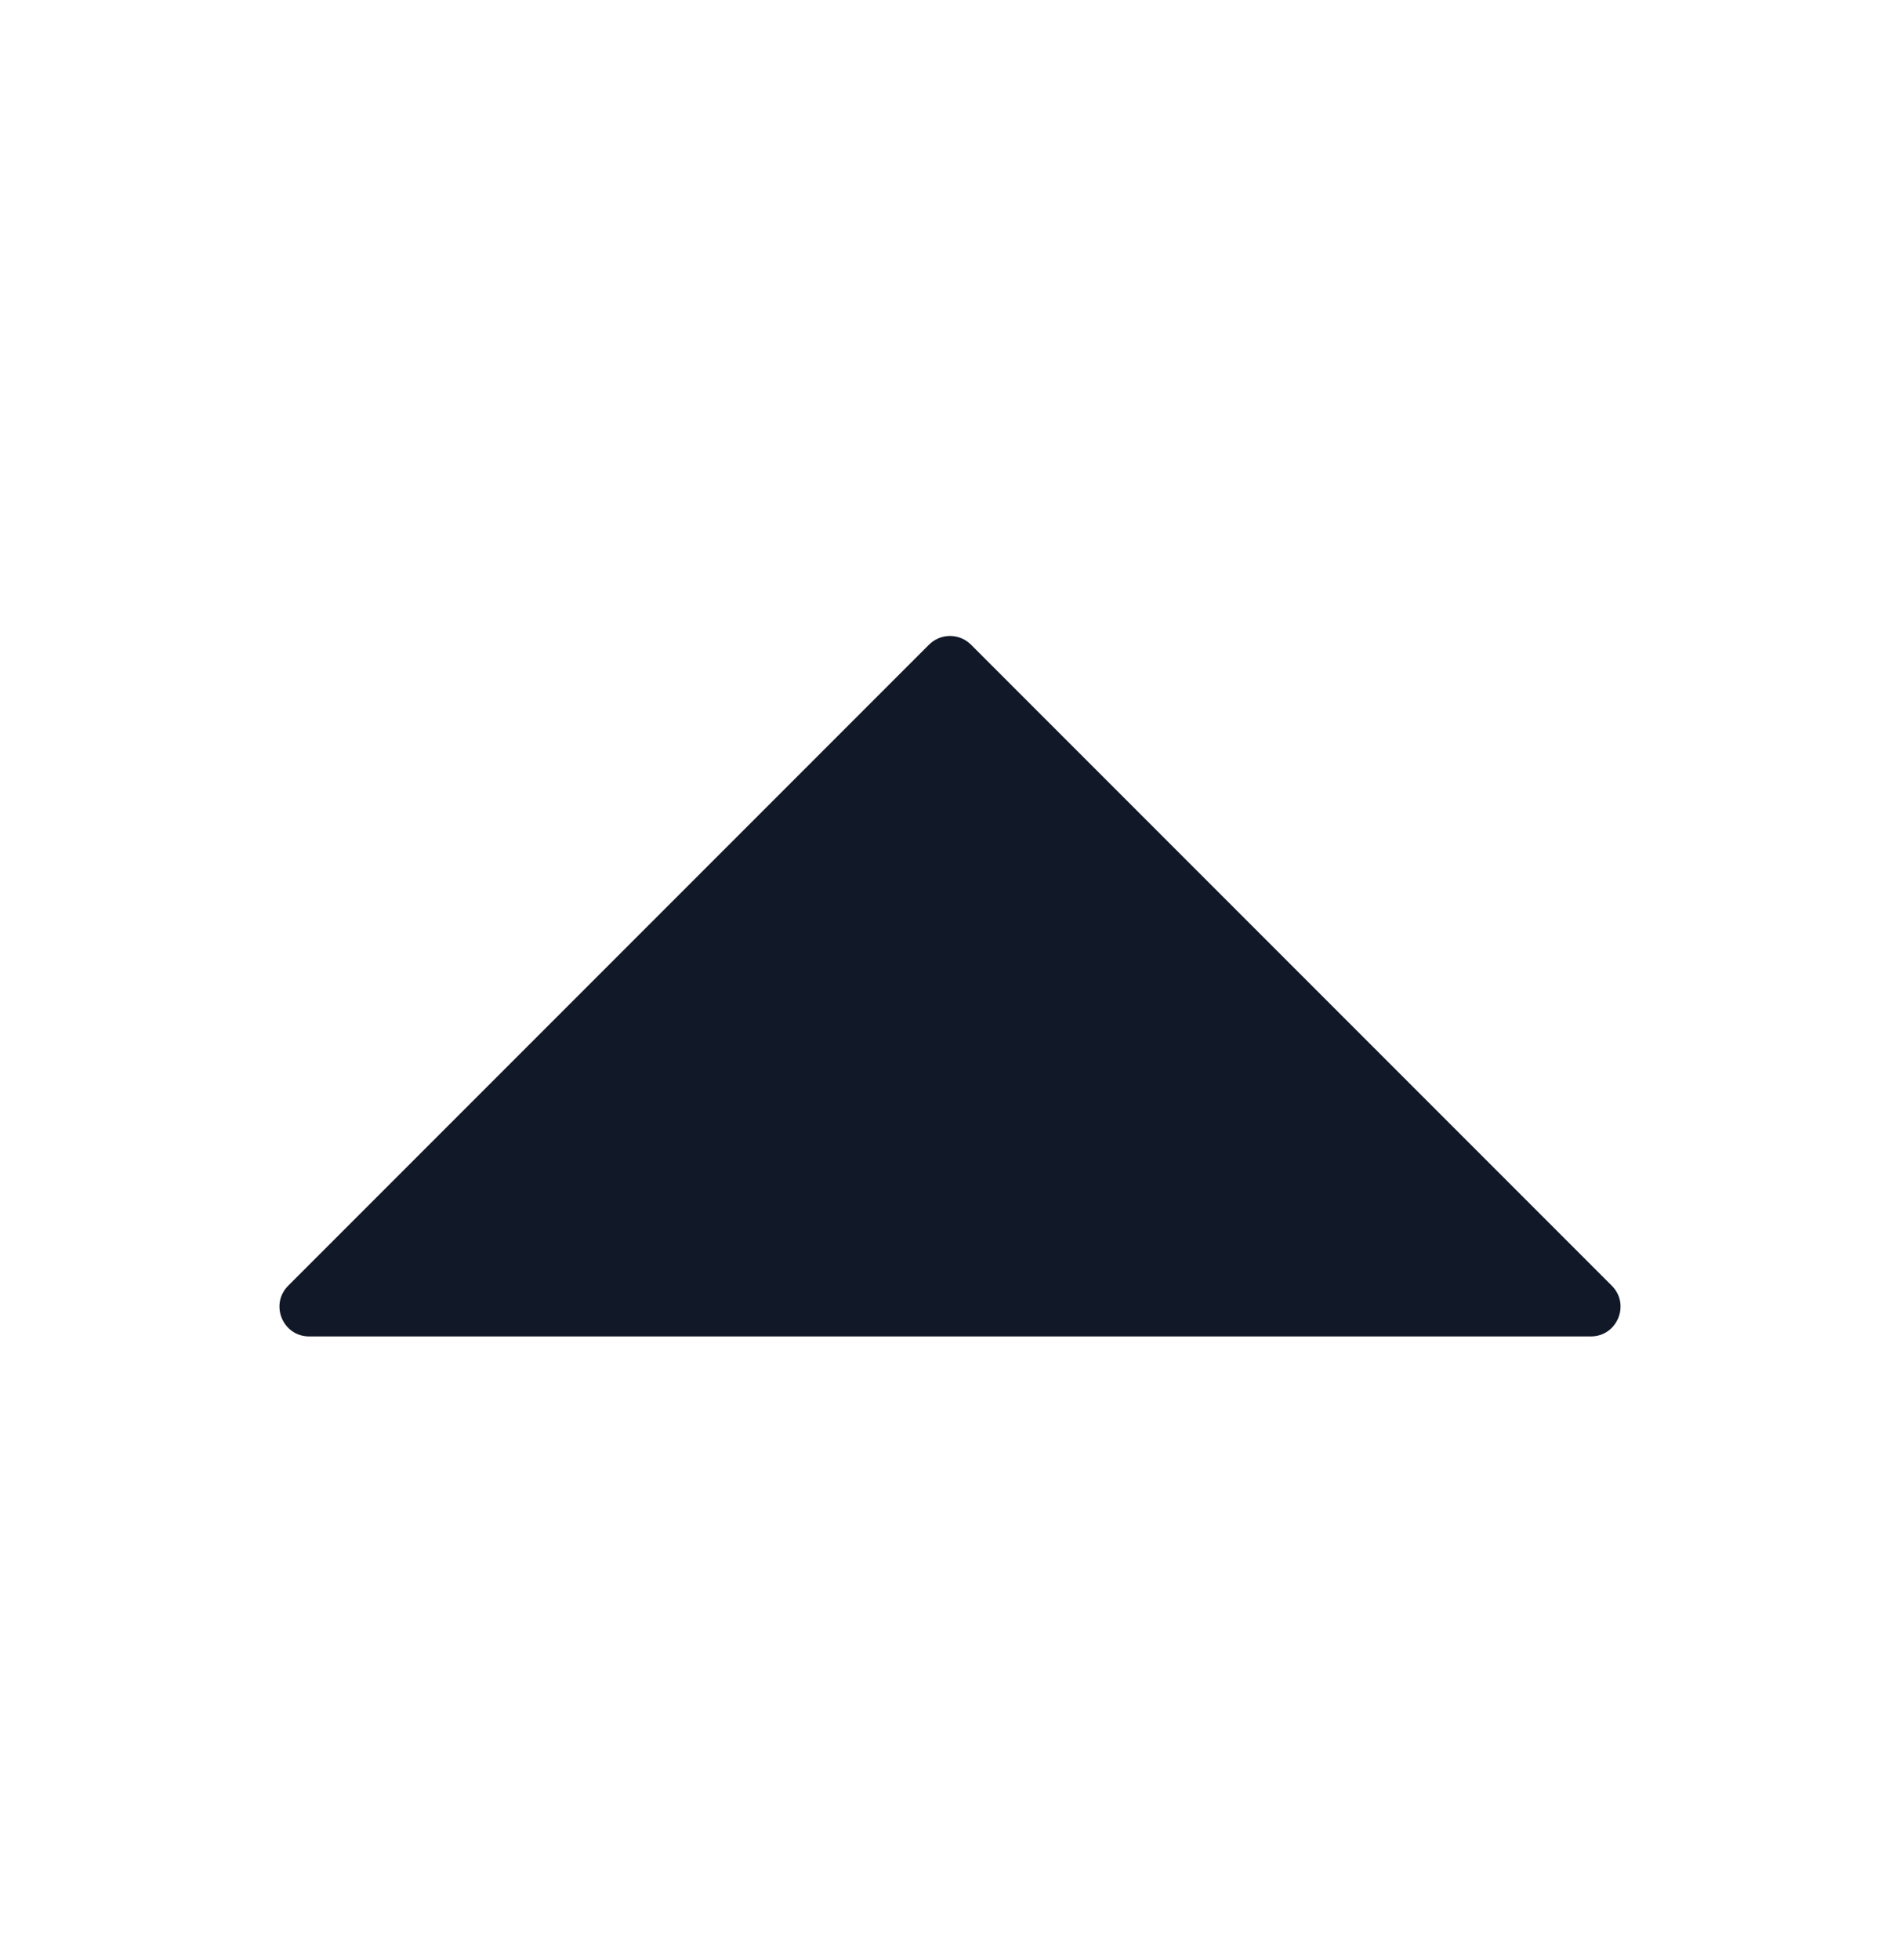 <svg width="32" height="33" viewBox="0 0 32 33" fill="none" xmlns="http://www.w3.org/2000/svg">
<path d="M15.646 10.854L4.854 21.646C4.539 21.961 4.762 22.5 5.207 22.5H26.793C27.238 22.5 27.461 21.961 27.146 21.646L16.354 10.854C16.158 10.658 15.842 10.658 15.646 10.854Z" fill="#111827"/>
</svg>
